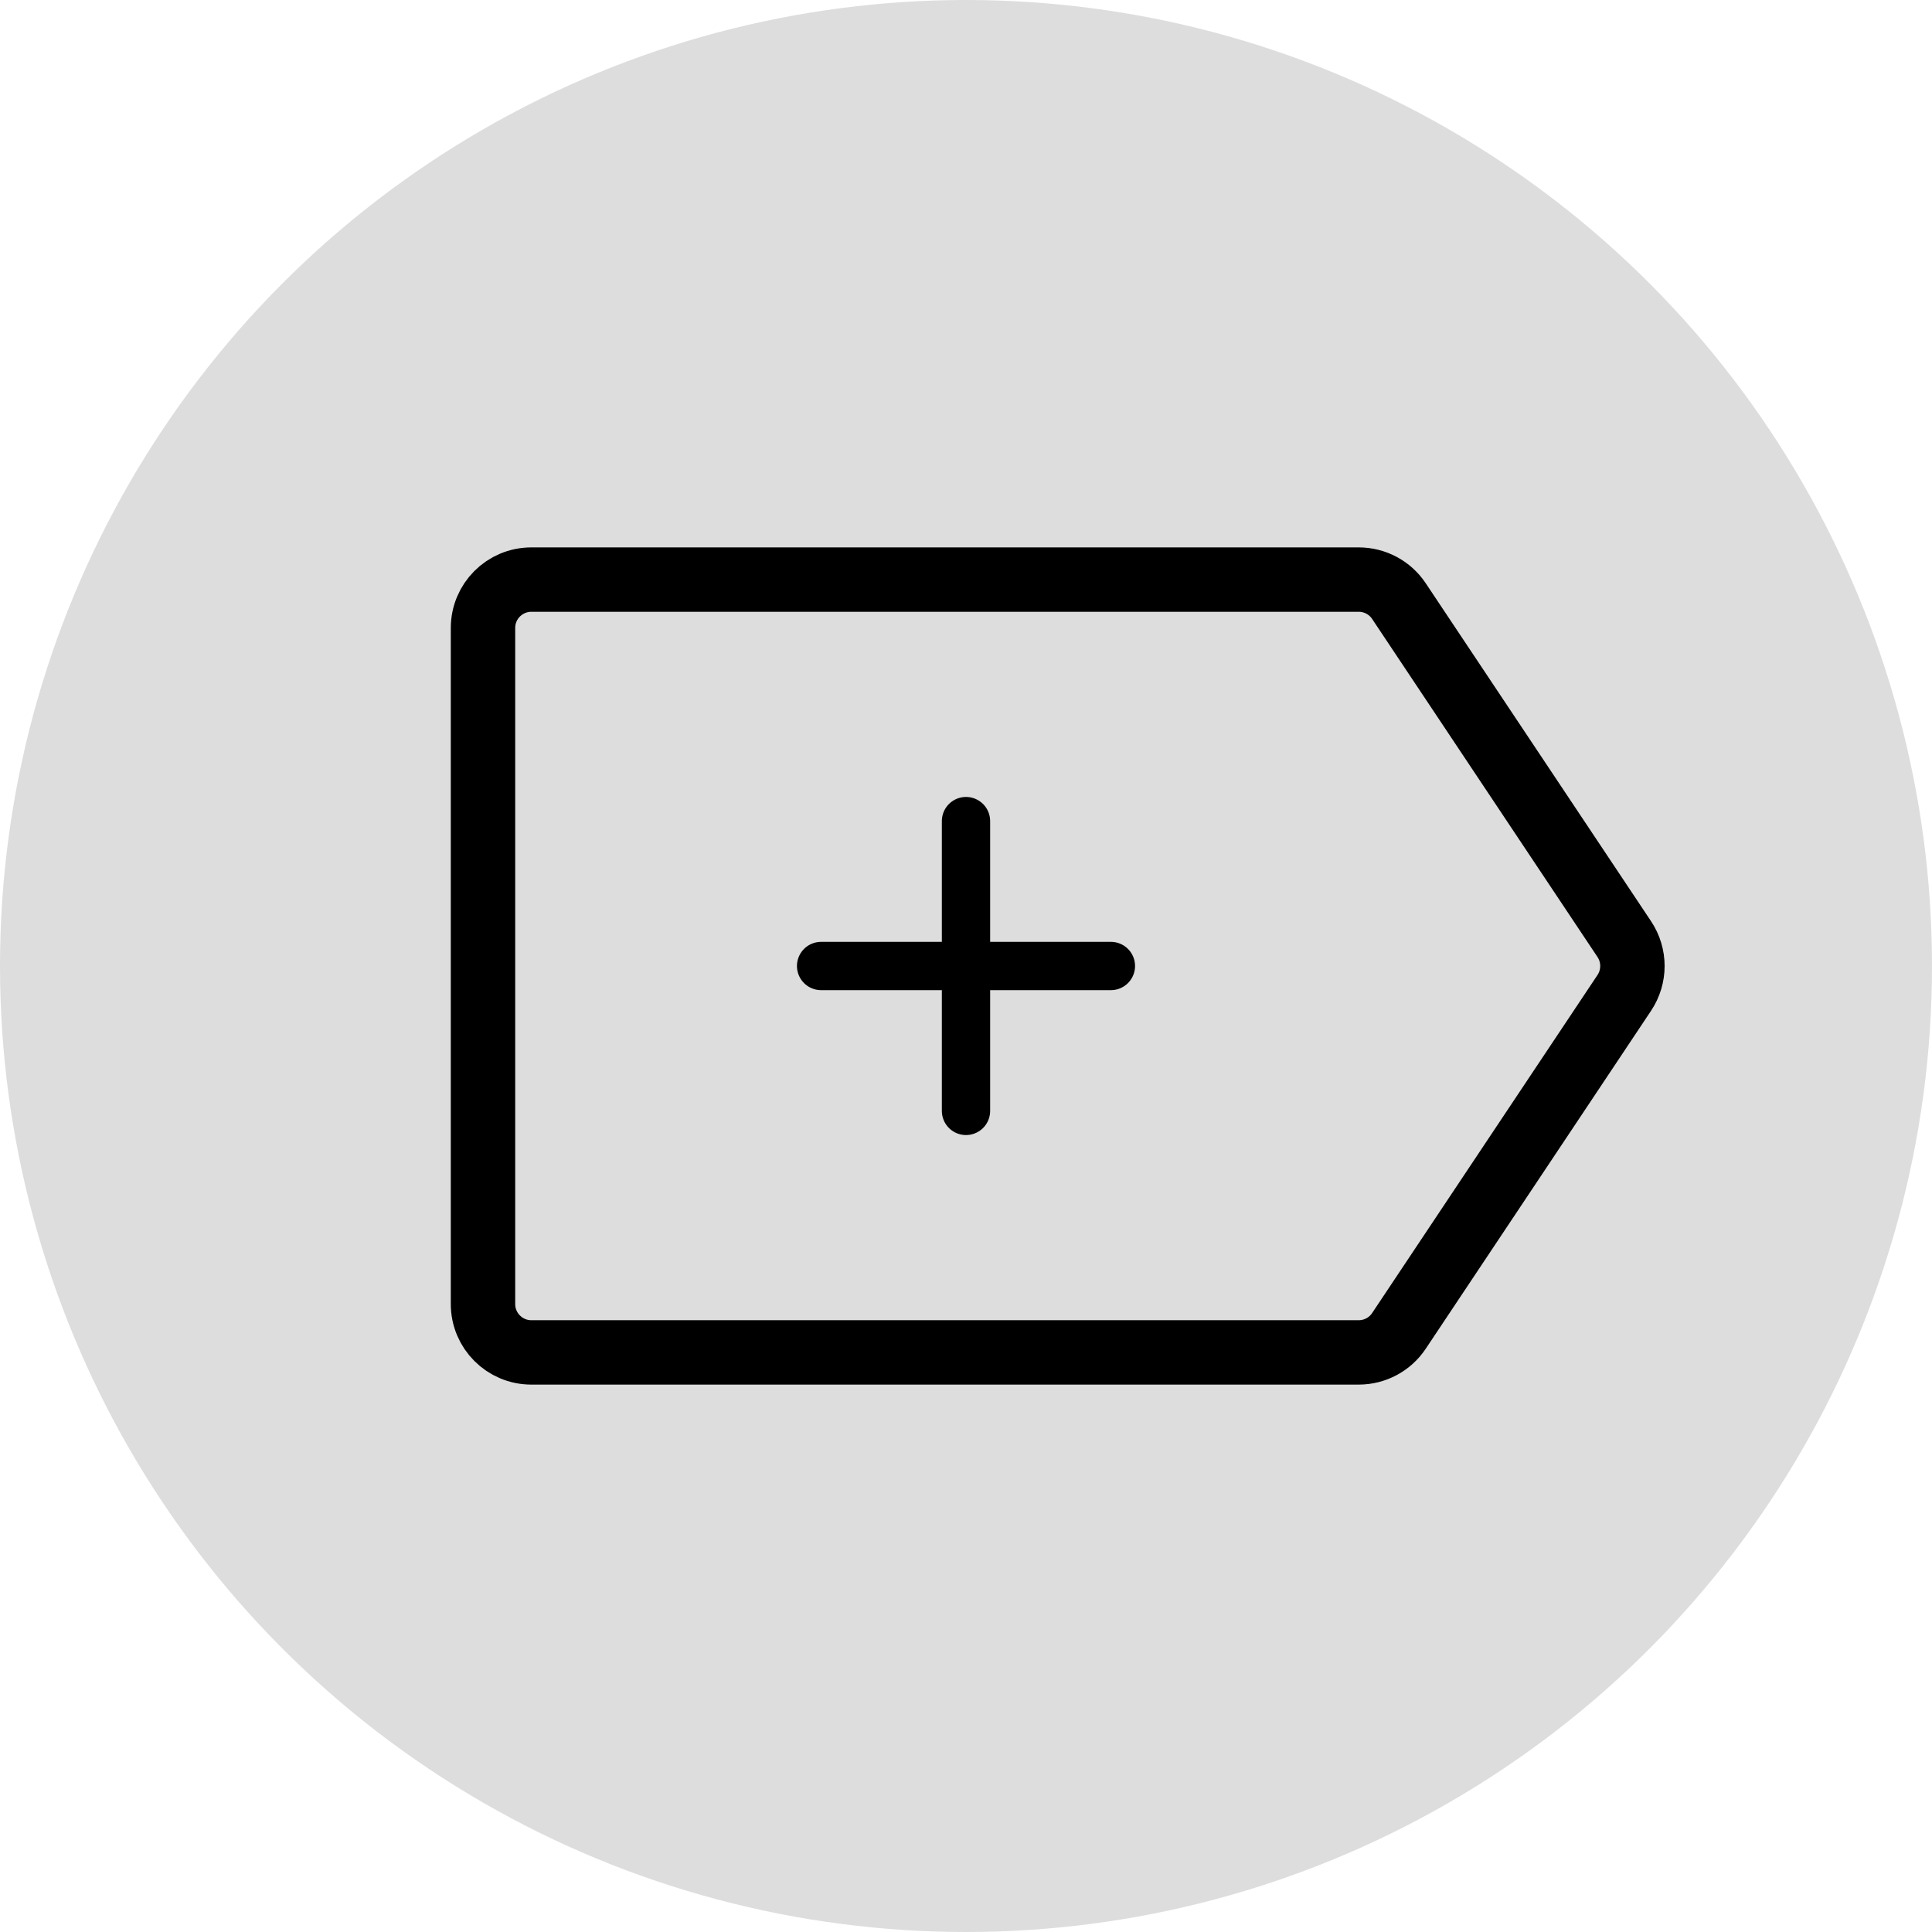 <svg width="24" height="24" viewBox="0 0 24 24" fill="none" xmlns="http://www.w3.org/2000/svg">
<circle cx="12" cy="12" r="12" fill="#DDDDDD"/>
<path d="M6 16.2V7.8C6 7.469 6.269 7.2 6.6 7.2H16.879C17.079 7.2 17.267 7.3 17.378 7.467L20.178 11.667C20.312 11.869 20.312 12.131 20.178 12.333L17.378 16.533C17.267 16.7 17.079 16.8 16.879 16.8H6.6C6.269 16.8 6 16.531 6 16.2Z" stroke="black" stroke-width="0.8"/>
<path d="M10.2 12H12M13.8 12H12M12 12V10.2M12 12V13.8" stroke="black" stroke-width="0.6" stroke-linecap="round" stroke-linejoin="round"/>
</svg>
